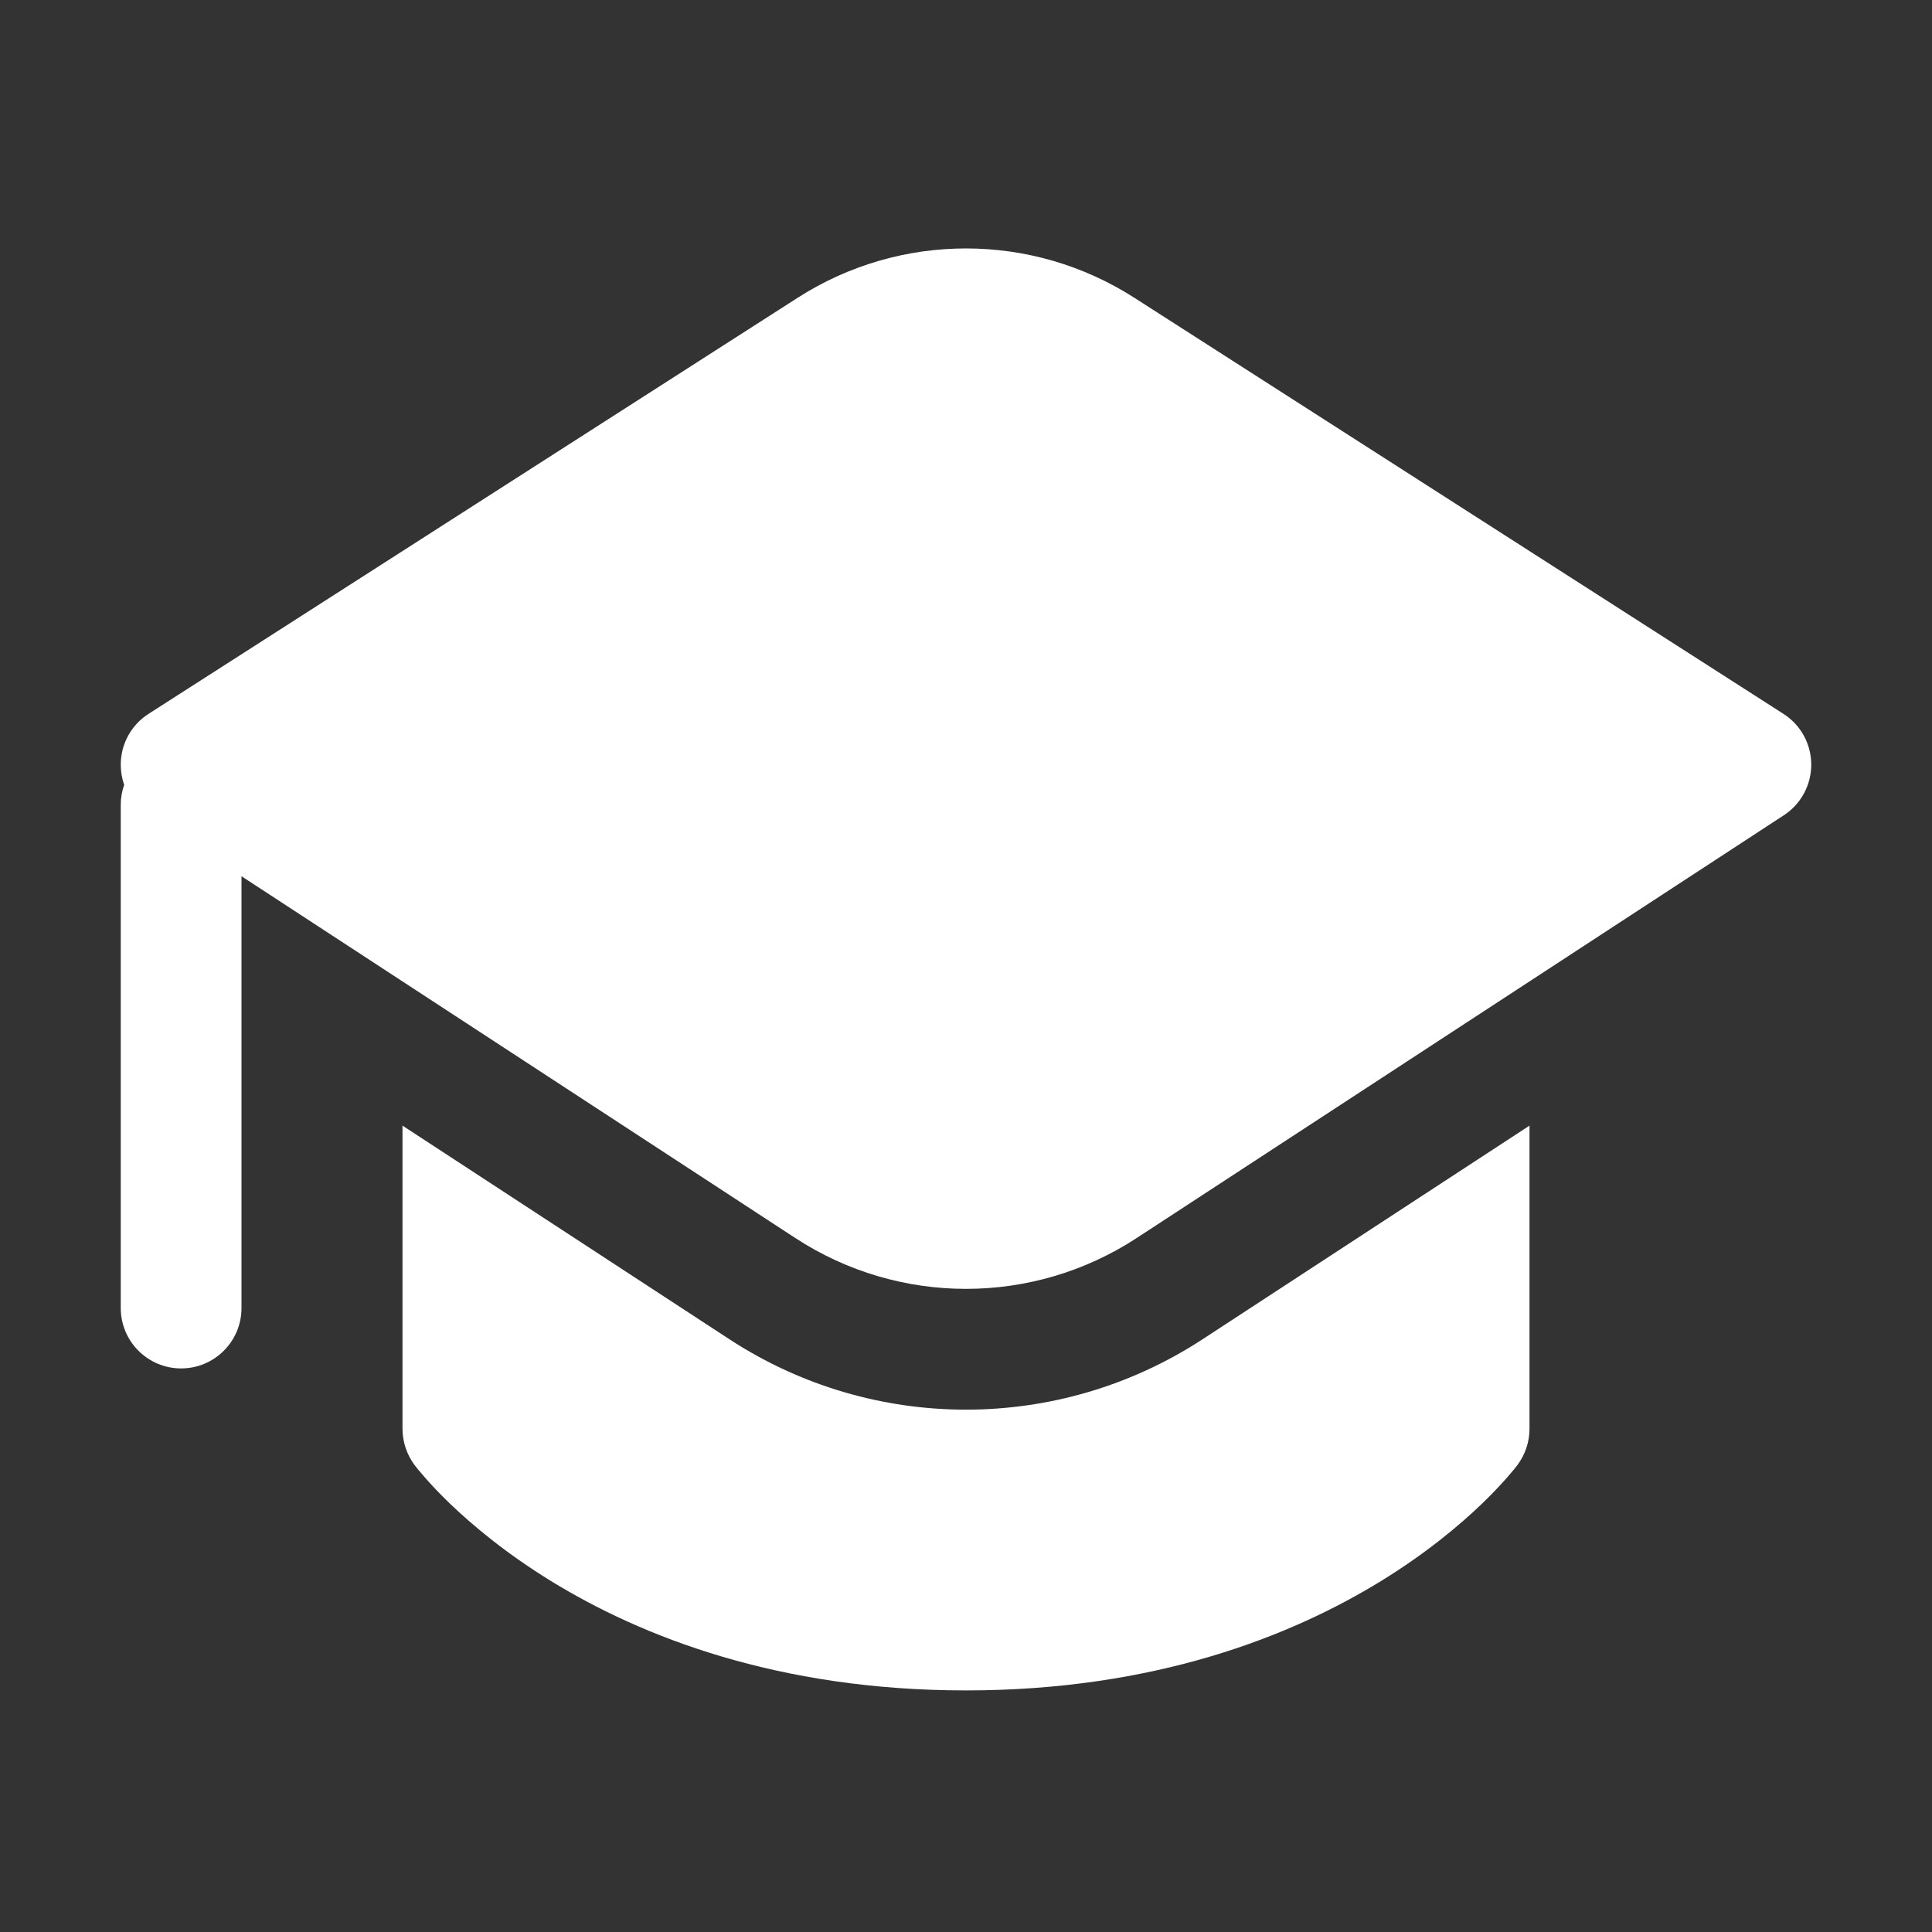 <svg width="24" height="24" viewBox="0 0 24 24" fill="none" xmlns="http://www.w3.org/2000/svg">
<rect x="0" y="0" width="24" height="24" fill="#333333" stroke="none"/>
<path d="M5 17.749V13.983L9.06 16.636C10.846 17.803 13.154 17.803 14.94 16.636L19 13.983V17.749C19 17.911 18.947 18.069 18.85 18.199L18.849 18.201L18.848 18.202L18.845 18.206L18.836 18.217L18.824 18.232L18.811 18.249C18.79 18.274 18.762 18.308 18.725 18.35C18.652 18.434 18.547 18.547 18.408 18.681C18.131 18.947 17.718 19.294 17.159 19.638C16.036 20.329 14.339 20.999 12 20.999C9.661 20.999 7.964 20.329 6.841 19.638C6.282 19.294 5.87 18.947 5.592 18.681C5.453 18.547 5.348 18.434 5.275 18.35C5.238 18.308 5.21 18.274 5.189 18.249C5.178 18.236 5.17 18.225 5.164 18.217L5.155 18.206L5.152 18.202L5.151 18.201C5.054 18.071 5 17.911 5 17.749ZM22.16 10.127L14.119 15.38C12.832 16.221 11.168 16.221 9.881 15.38L3 10.885L3 16.249C3 16.663 2.664 16.999 2.25 16.999C1.836 16.999 1.5 16.663 1.5 16.249V9.999C1.5 9.911 1.515 9.827 1.543 9.749C1.514 9.669 1.5 9.583 1.5 9.496C1.501 9.241 1.631 9.005 1.845 8.868L9.909 3.699C11.183 2.882 12.817 2.882 14.091 3.699L22.155 8.868C22.369 9.005 22.499 9.241 22.5 9.496C22.501 9.718 22.403 9.928 22.236 10.07C22.212 10.091 22.187 10.11 22.16 10.127Z" fill="#ffffff"/>
</svg>
